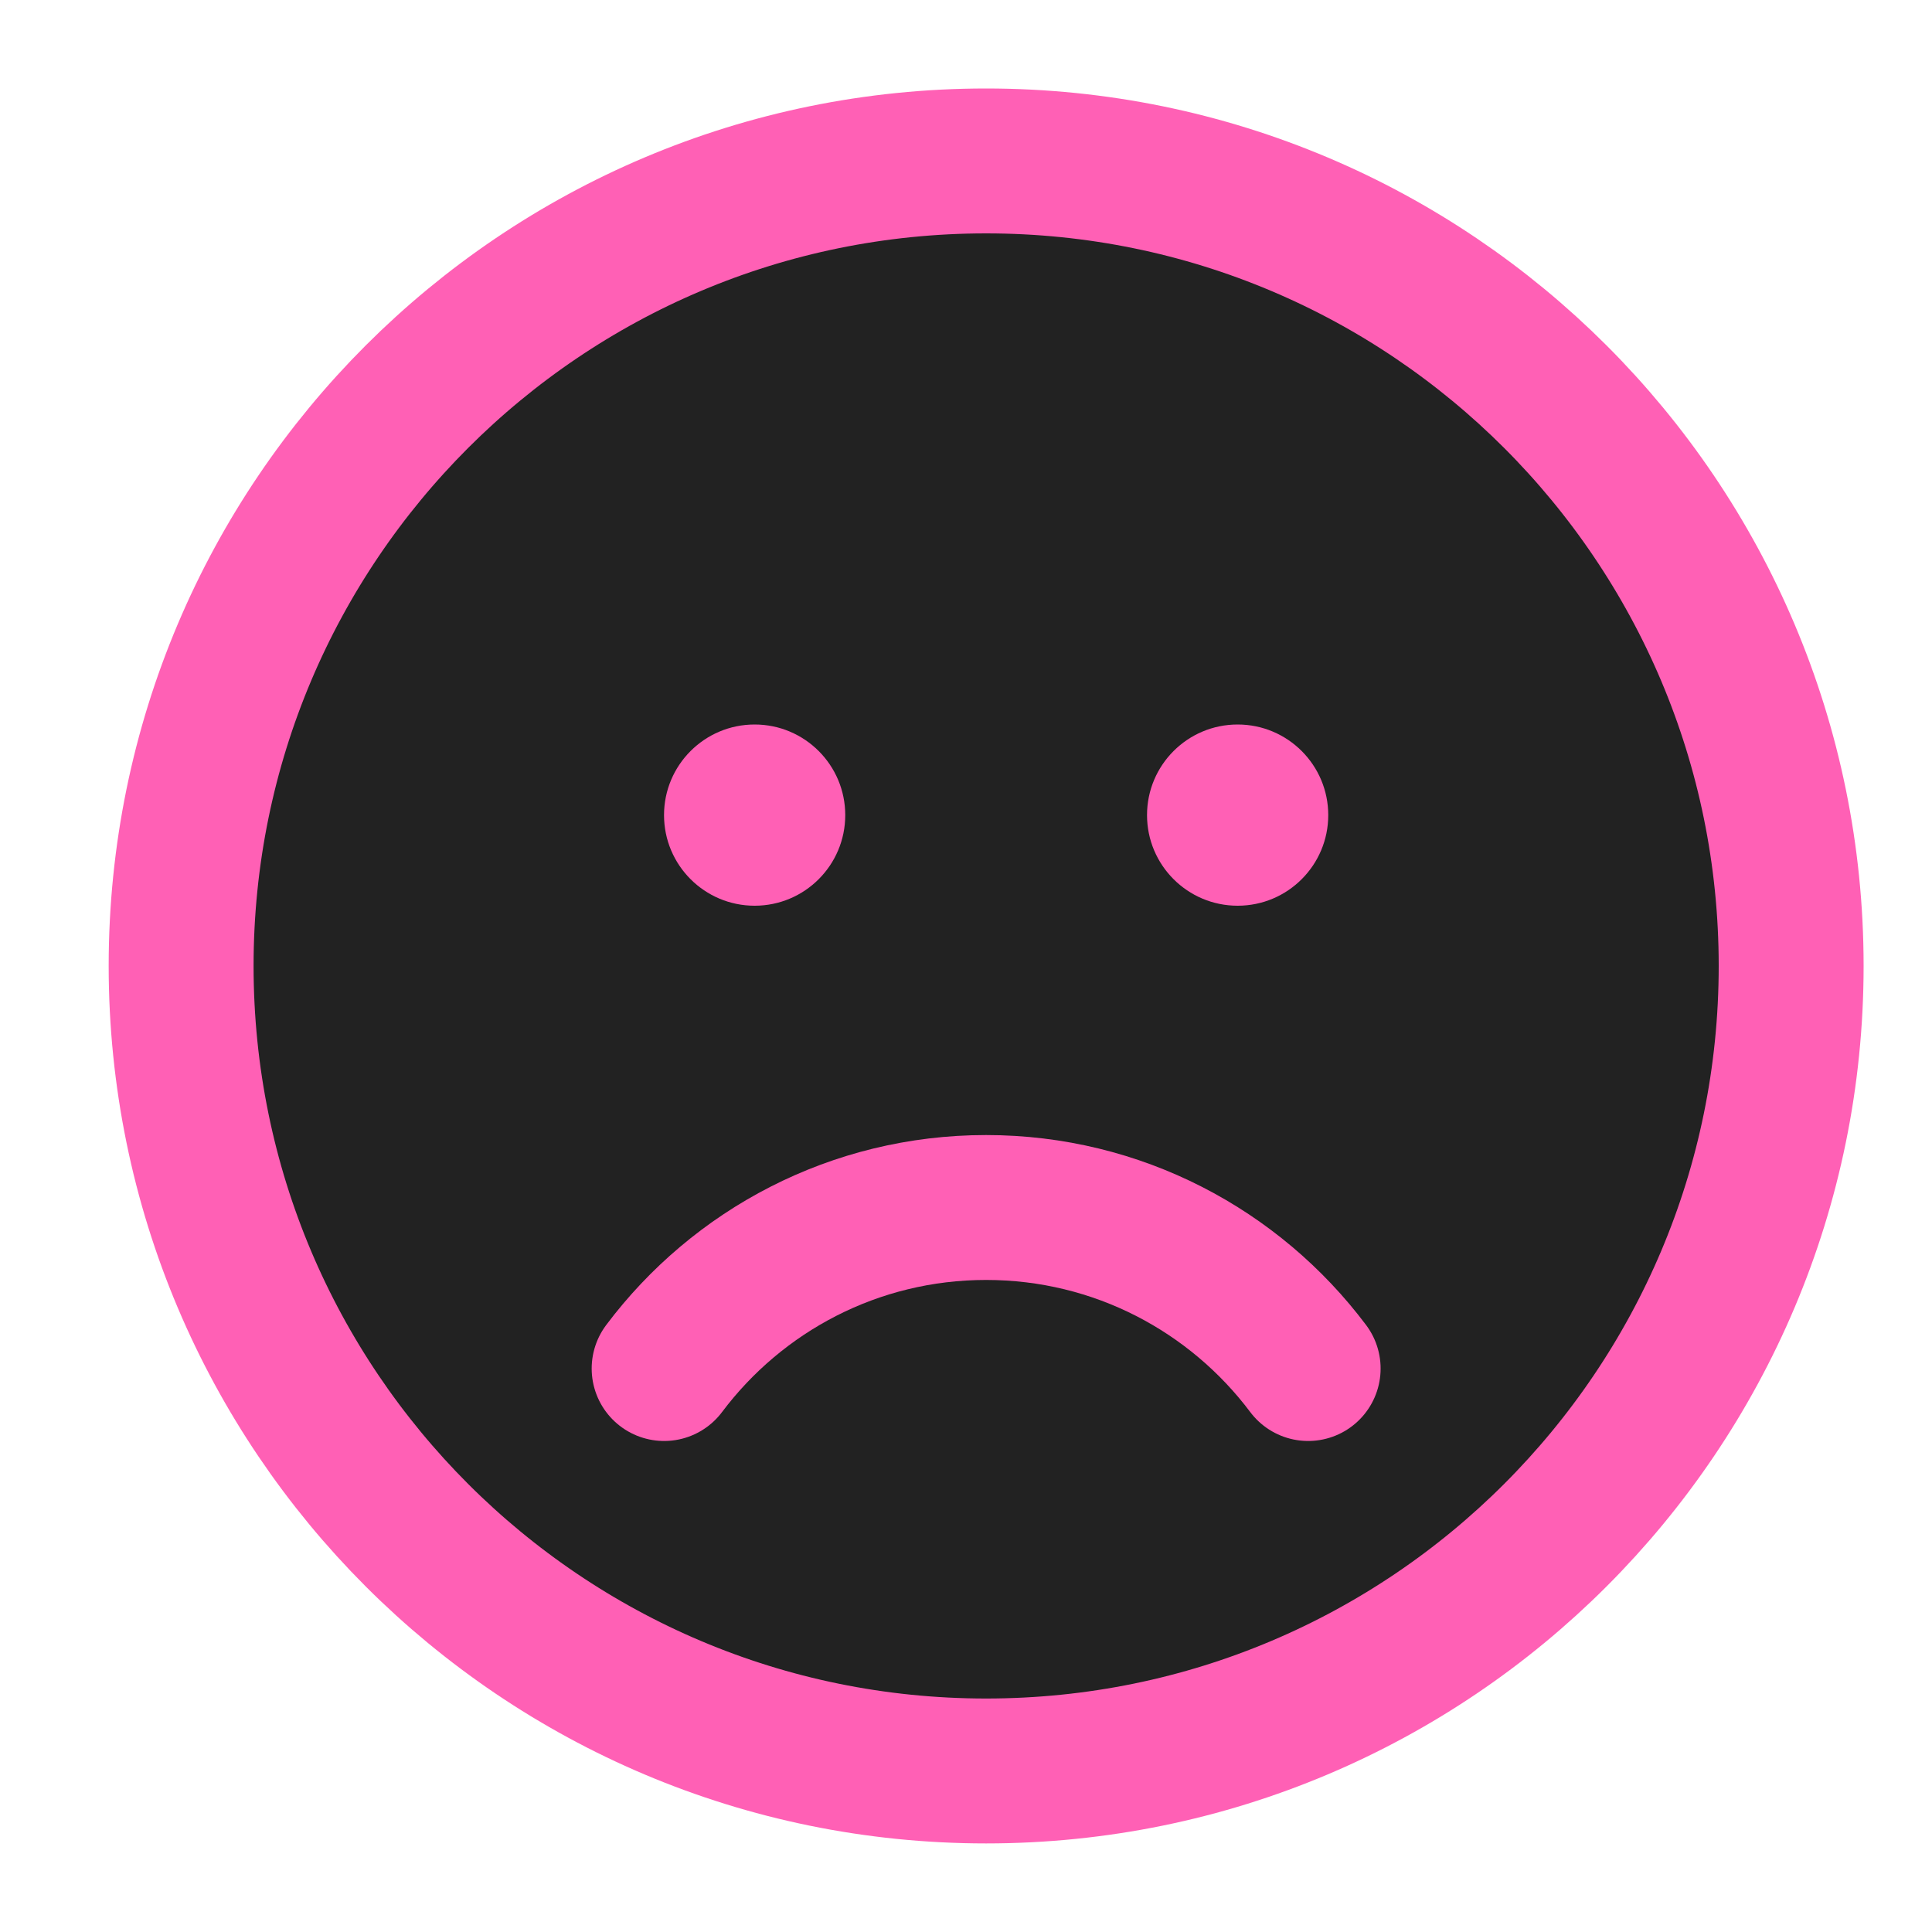 <svg width="20" height="20" viewBox="0 0 20 20" fill="none" xmlns="http://www.w3.org/2000/svg">
<path d="M10.208 18.333C14.811 18.333 18.542 14.602 18.542 9.999C18.542 5.397 14.811 1.666 10.208 1.666C5.606 1.666 1.875 5.397 1.875 9.999C1.875 14.602 5.606 18.333 10.208 18.333Z" fill="#222222" stroke="#FF60B5" stroke-width="1.5" stroke-linecap="round" stroke-linejoin="round"/>
<path d="M6.875 14.167C7.635 13.155 8.845 12.5 10.208 12.5C11.571 12.5 12.782 13.155 13.542 14.167" stroke="#FF60B5" stroke-width="1.5" stroke-linecap="round" stroke-linejoin="round"/>
<circle cx="7.812" cy="8.438" r="0.938" fill="#FF60B5"/>
<circle cx="12.812" cy="8.438" r="0.938" fill="#FF60B5"/>
</svg>
